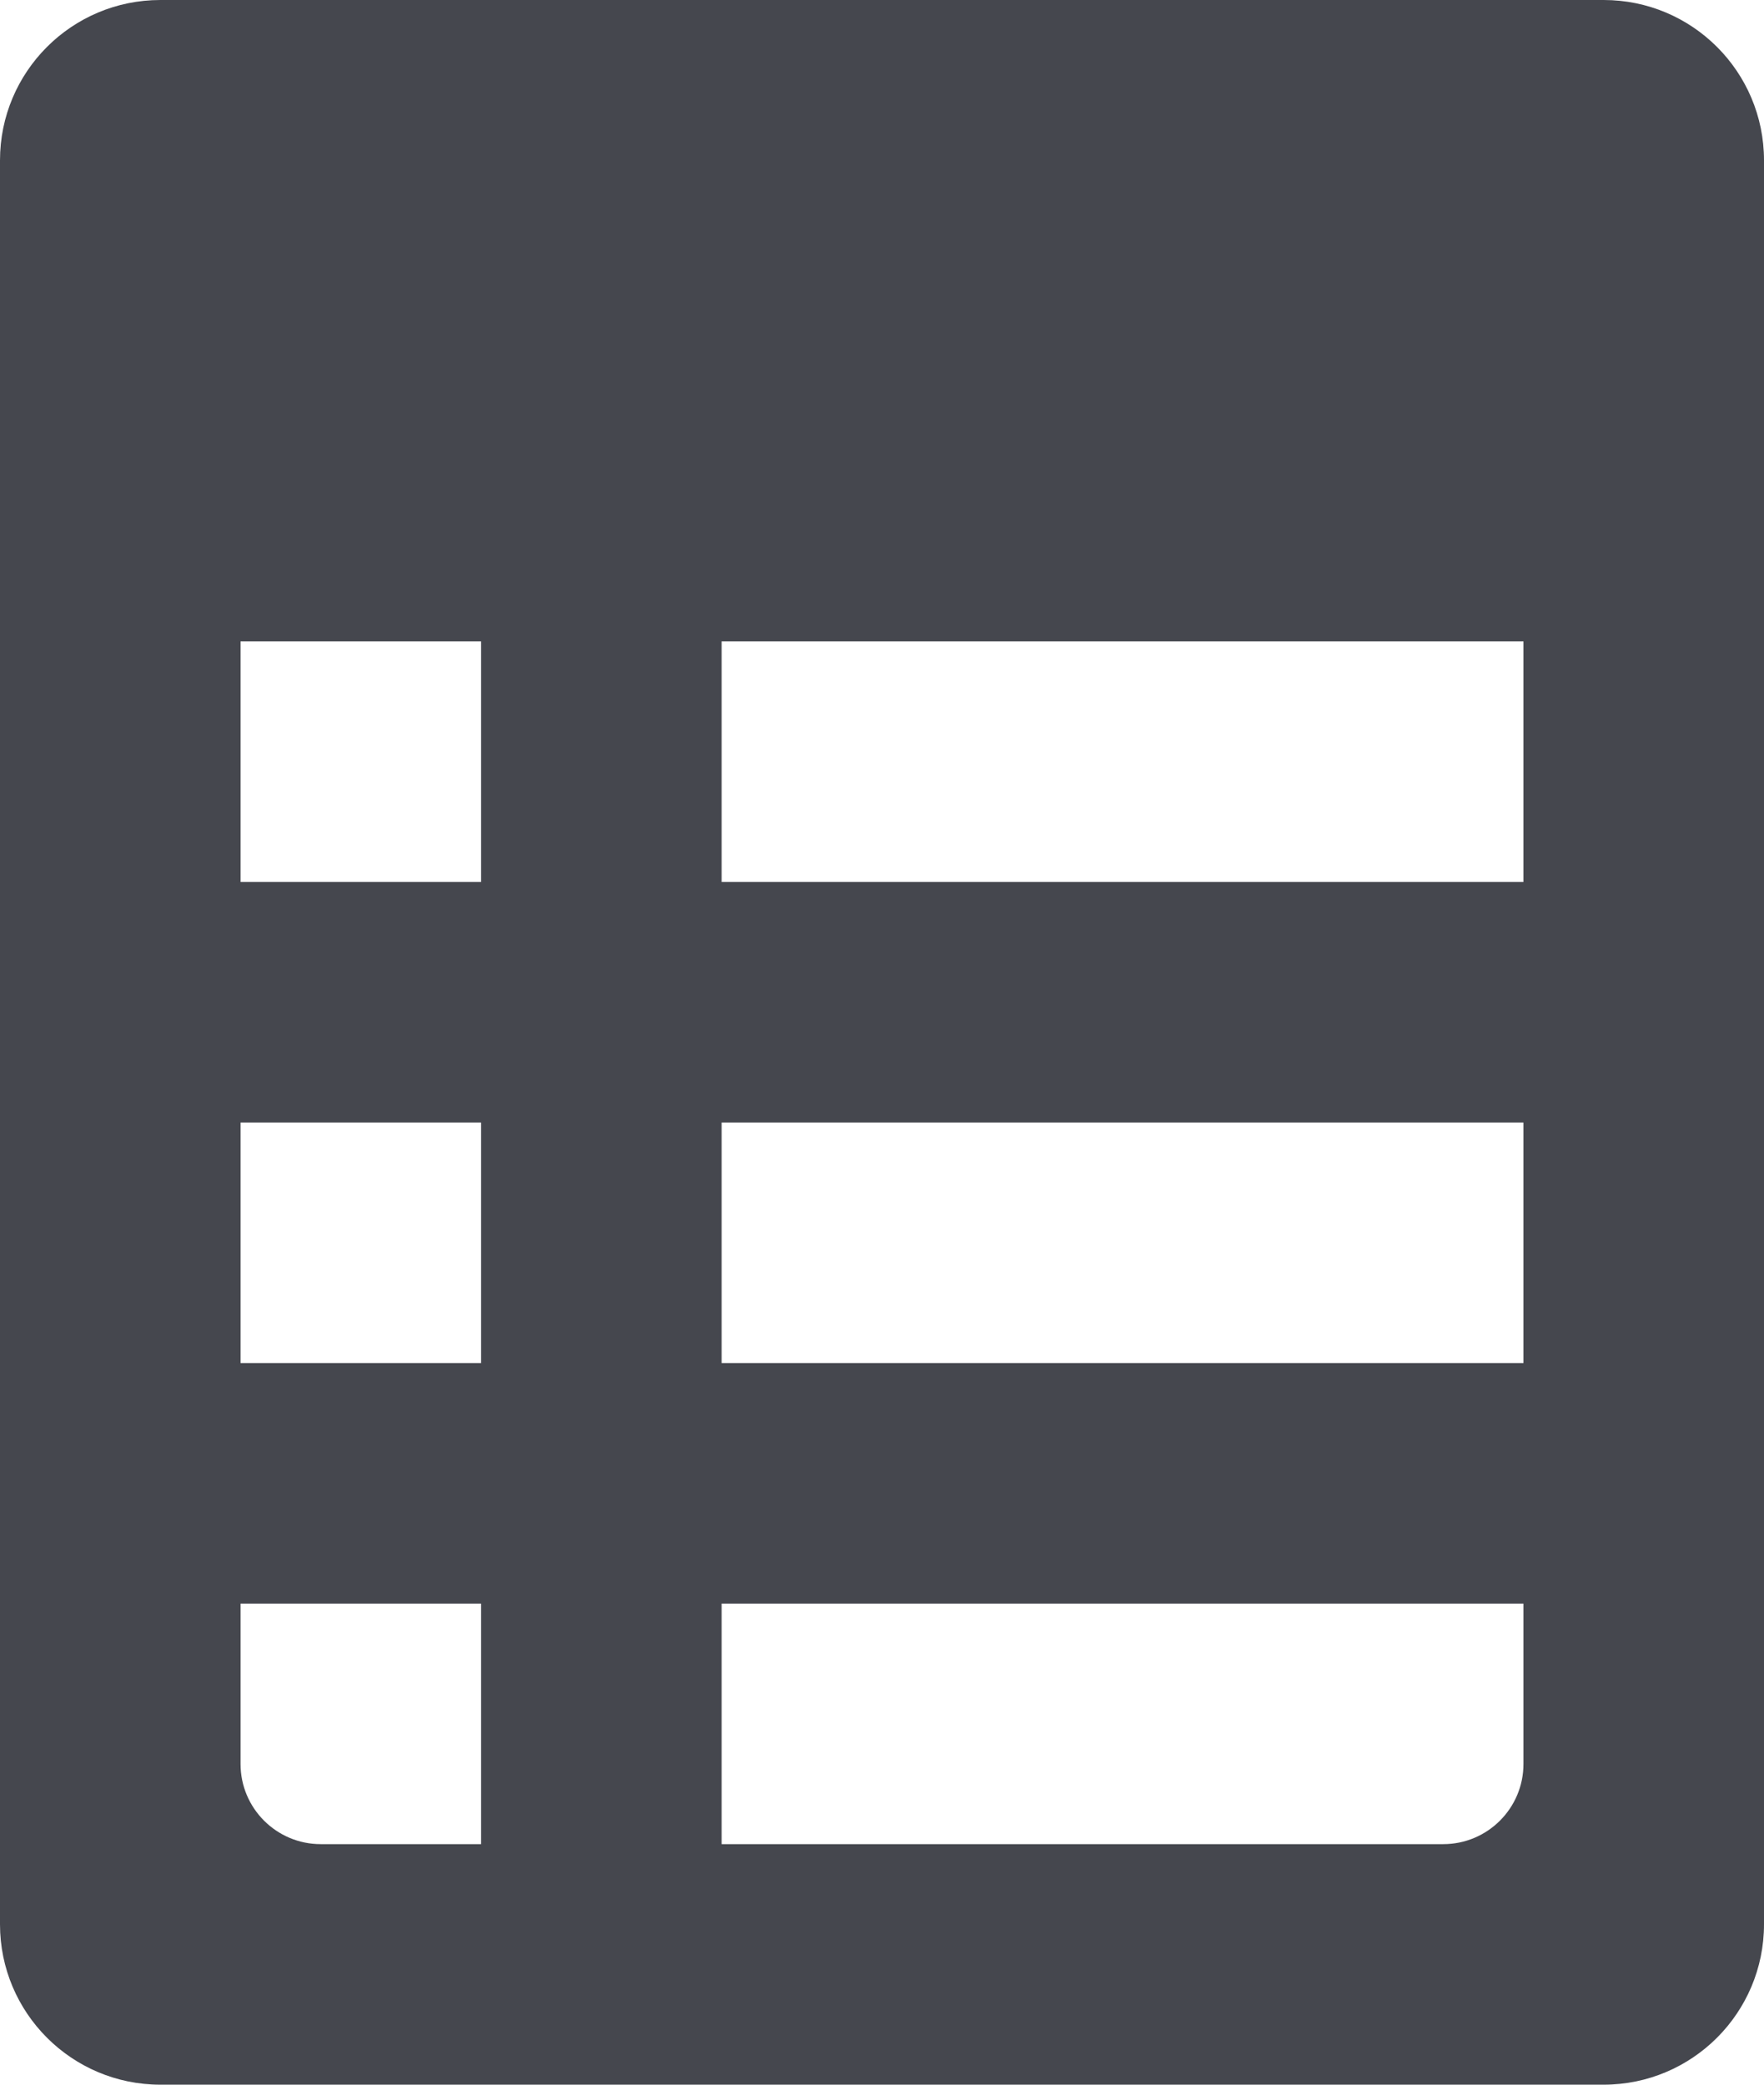 <svg xmlns="http://www.w3.org/2000/svg" width="22" height="26" viewBox="0 0 22 26">
    <g fill="none" fill-rule="evenodd">
        <path d="M0 0H60V60H0z" transform="translate(-19 -17)"/>
        <path fill="#45474e" d="M28 34h10v-3H28v3zm0-6h10v-3H28v3zm-6 6h3v-3h-3v3zm0-6h3v-3h-3v3zm1 12h2v-3h-3v2c0 .552.448 1 1 1zm14 0c.552 0 1-.448 1-1v-2H28v3h9zm2 3H21c-1.105 0-2-.896-2-2V19c0-1.105.895-2 2-2h18c1.105 0 2 .895 2 2v22c0 1.104-.895 2-2 2z" transform="translate(-19 -17)"/>
    </g>
</svg>
